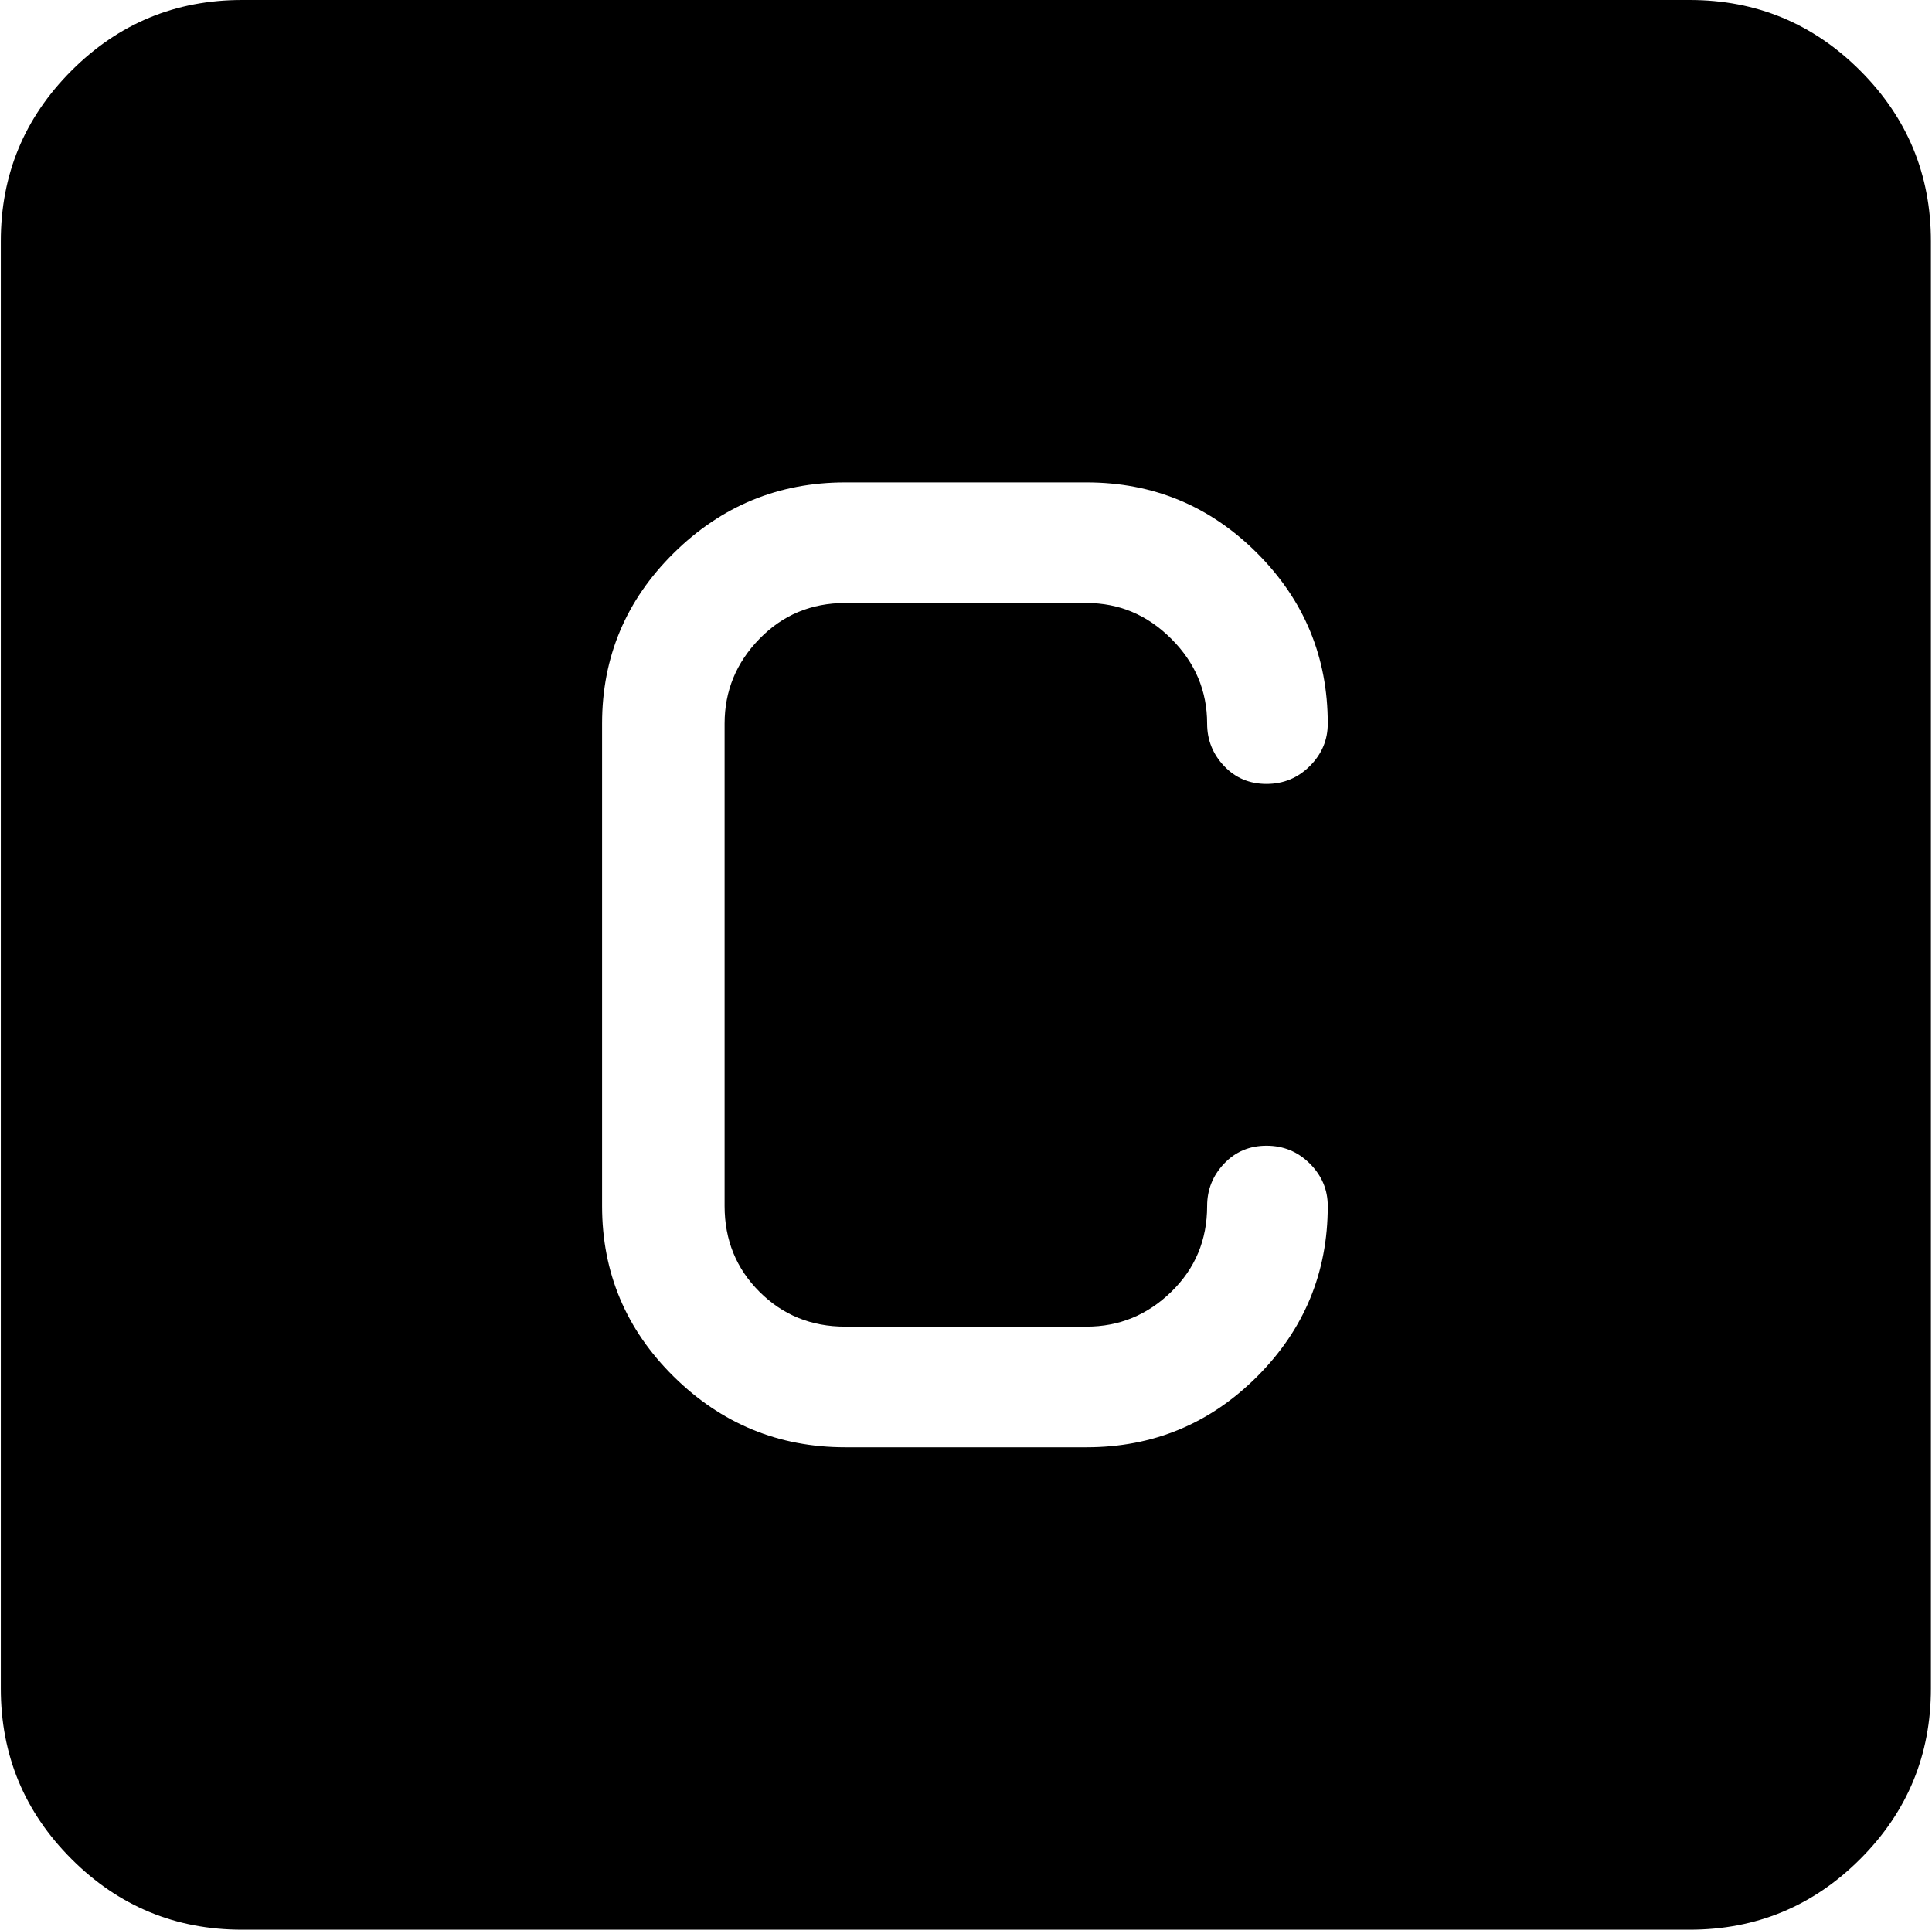 <svg xmlns="http://www.w3.org/2000/svg" xmlns:xlink="http://www.w3.org/1999/xlink" width="1025" height="1024" viewBox="0 0 1025 1024"><path fill="currentColor" d="M896.428 1024h-768q-53 0-90.5-37.5T.428 896V128q0-53 37.5-90.5t90.5-37.5h768q53 0 90.5 37.5t37.5 90.5v768q0 53-37.5 90.5t-90.5 37.5m-448-704h128q26 0 45 19t19 45q0 13 9 22.5t22.5 9.5t23-9.5t9.5-22.5q0-53-37.5-90.5t-90.5-37.5h-128q-53 0-91 37.5t-38 90.5v256q0 53 38 90.5t91 37.5h128q53 0 90.5-37.5t37.5-90.5q0-13-9.5-22.5t-23-9.5t-22.5 9.5t-9 22.5q0 27-19 45.5t-45 18.5h-128q-27 0-45.5-18.5t-18.5-45.5V384q0-26 18.5-45t45.5-19"/></svg>